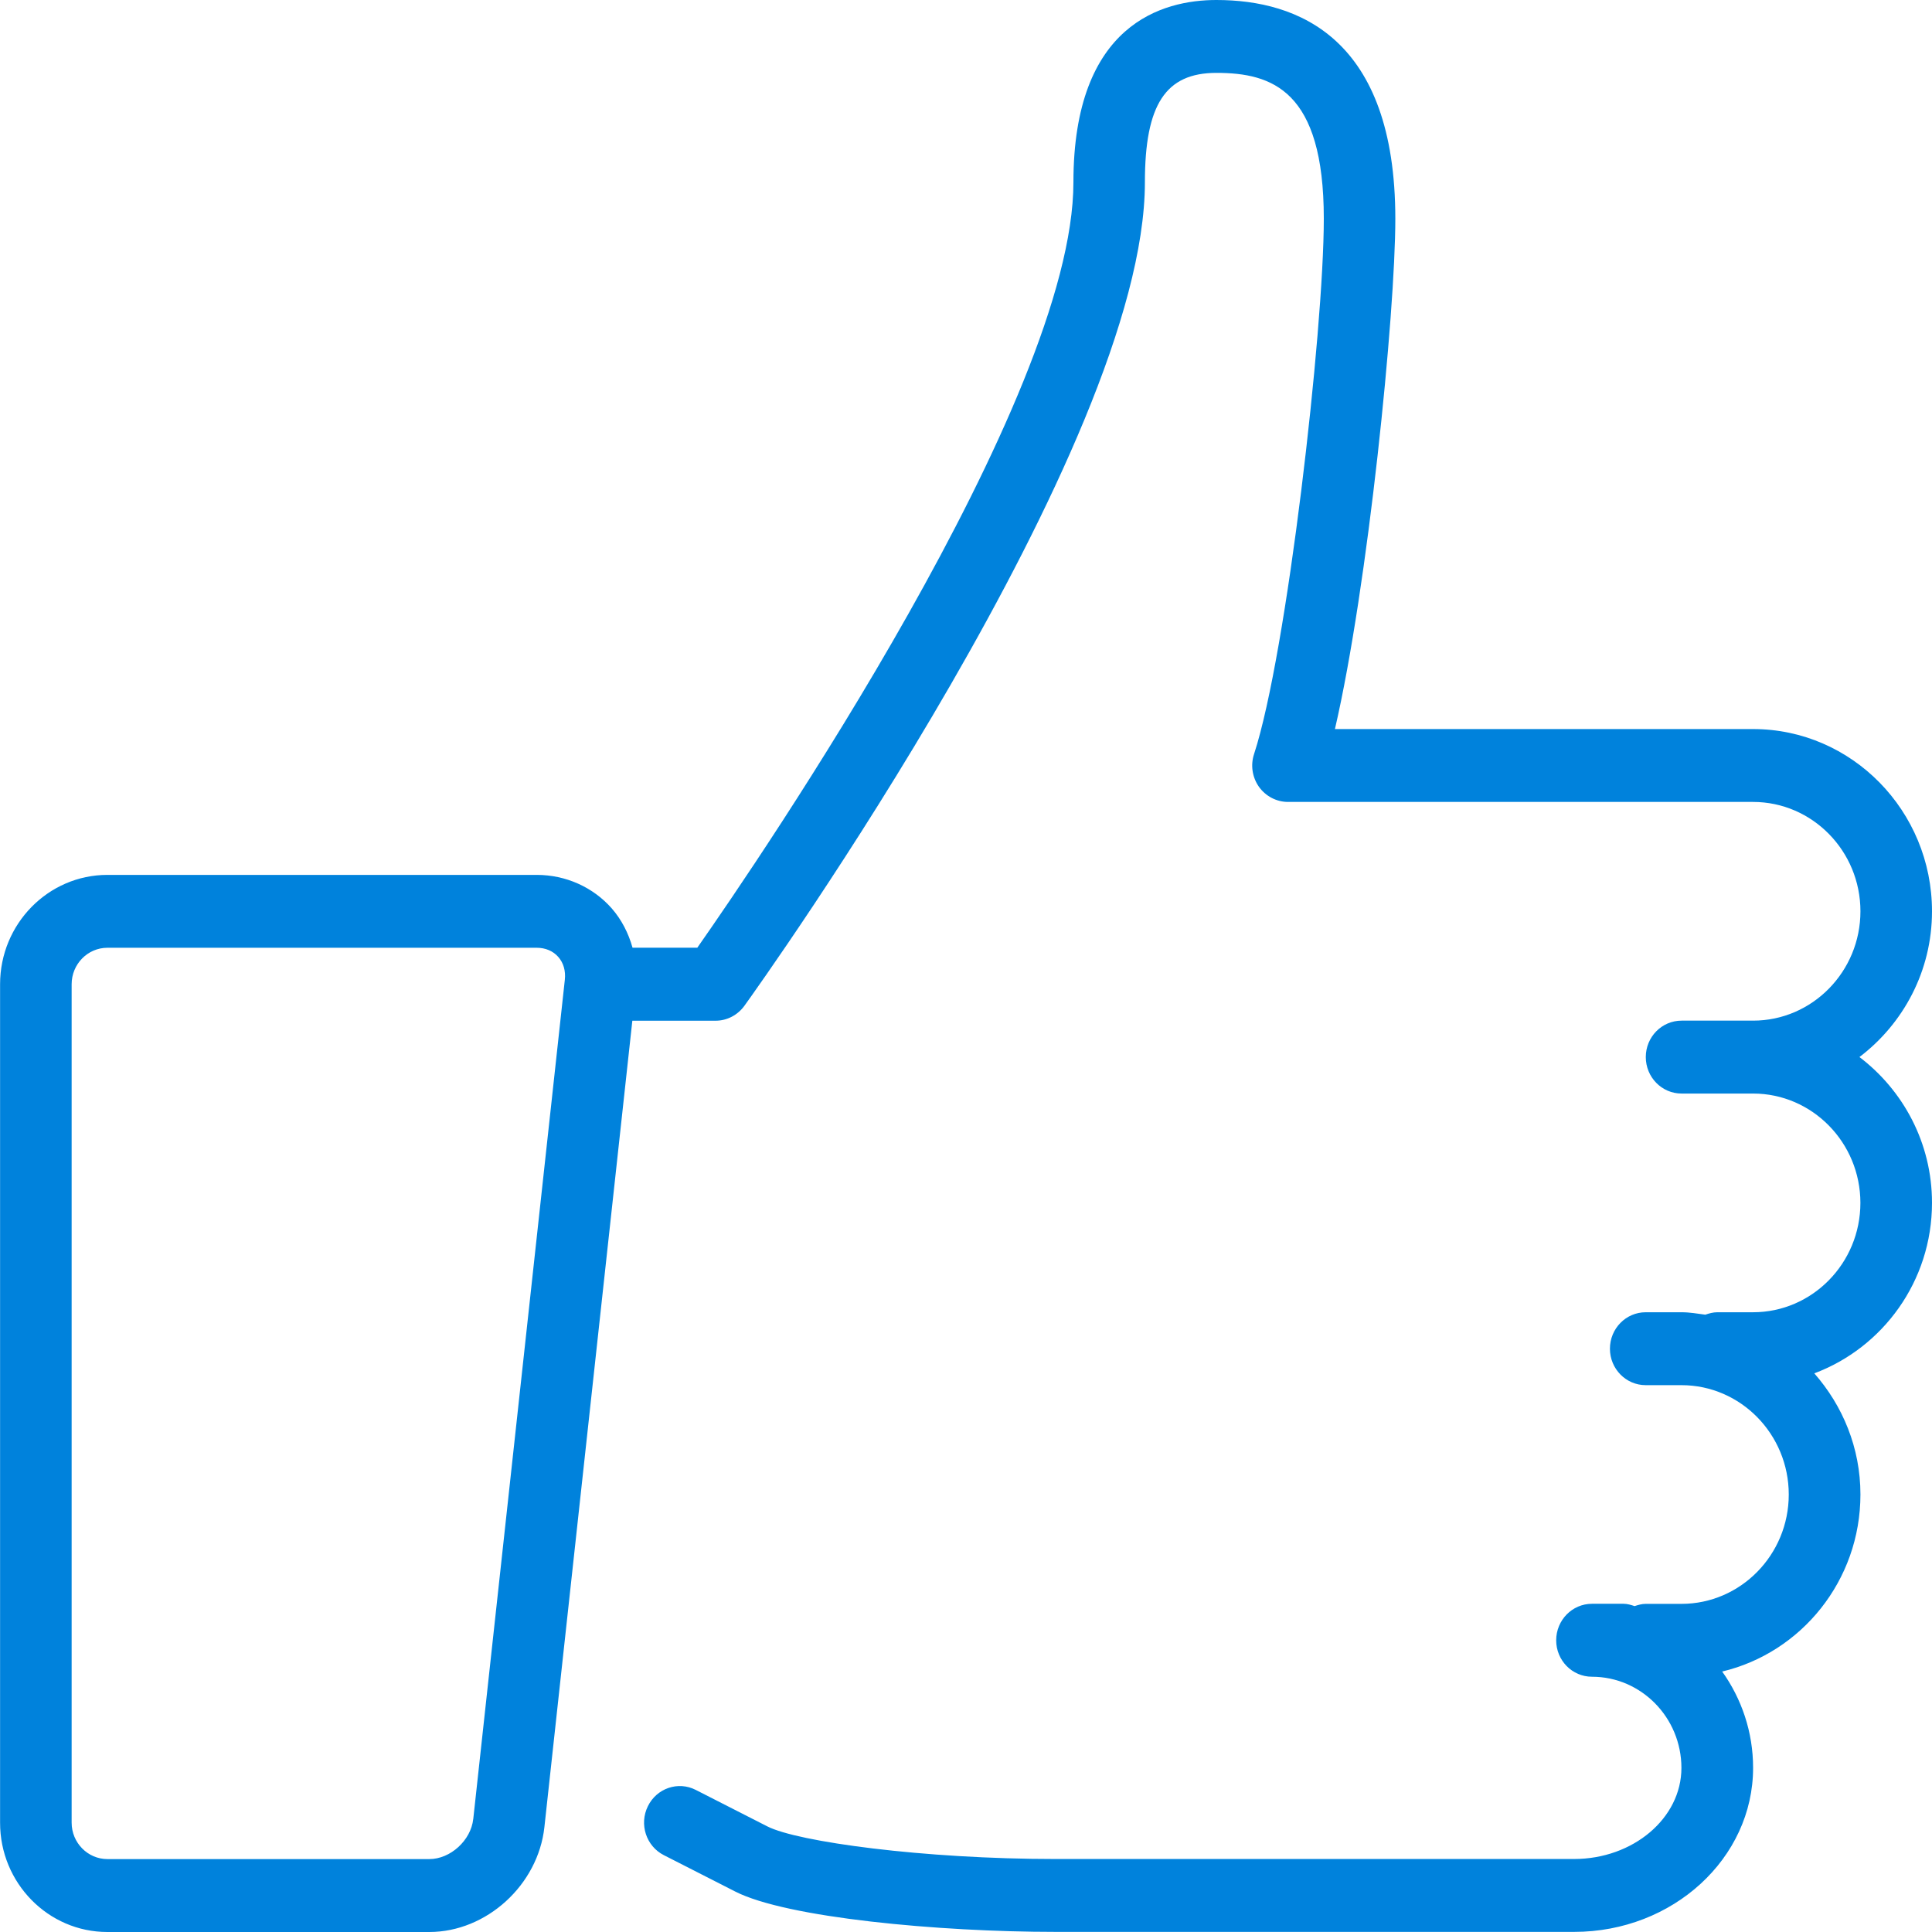 <svg width="50" height="50" viewBox="0 0 50 50" xmlns="http://www.w3.org/2000/svg"><g id="Page-1" fill="none" fill-rule="evenodd"><path d="M48.12 27.358c1.134-.86 1.88-2.225 1.88-3.773 0-2.6-2.077-4.717-4.63-4.717H34.548c.857-3.7 1.563-10.75 1.563-13.208C36.11.982 33.595 0 31.48 0 30.1 0 27.78.612 27.78 4.717c0 5.635-8.13 17.52-9.734 19.81h-1.676c-.105-.376-.284-.728-.54-1.02-.485-.55-1.19-.865-1.94-.865H2.78c-1.532 0-2.778 1.27-2.778 2.83V47.17C0 48.73 1.246 50 2.778 50h8.333c1.48 0 2.815-1.218 2.978-2.714l2.276-20.87h2.155c.293 0 .57-.144.746-.387.423-.588 10.364-14.48 10.364-21.313 0-2.01.536-2.83 1.85-2.83 1.445 0 2.78.456 2.78 3.773 0 2.898-.956 11.26-1.804 13.853-.096.288-.048.604.125.85.176.246.456.392.753.392H45.37c1.532 0 2.778 1.27 2.778 2.83s-1.246 2.83-2.778 2.83h-1.85c-.514 0-.927.423-.927.943s.413.944.926.944h1.85c1.532 0 2.778 1.27 2.778 2.83s-1.246 2.83-2.778 2.83h-.926c-.11 0-.212.03-.31.063-.203-.027-.403-.063-.615-.063h-.927c-.512 0-.926.423-.926.944 0 .52.414.943.926.943h.926c1.53 0 2.776 1.27 2.776 2.83s-1.246 2.83-2.777 2.83h-.927c-.1 0-.194.028-.286.058-.09-.03-.184-.06-.285-.06h-.818c-.512 0-.926.424-.926.945 0 .52.414.943.926.943 1.277 0 2.315 1.06 2.315 2.36 0 1.3-1.248 2.357-2.78 2.357H27.316c-3.418 0-6.673-.444-7.457-.844l-1.852-.944c-.457-.234-1.012-.044-1.24.422-.23.466-.045 1.033.413 1.266l1.85.943c1.33.677 5.26 1.043 8.285 1.043H40.74c2.554 0 4.63-1.905 4.63-4.245 0-.932-.3-1.792-.8-2.493 2.046-.487 3.578-2.352 3.578-4.583 0-1.207-.46-2.298-1.194-3.134 1.77-.662 3.046-2.382 3.046-4.414 0-1.548-.746-2.913-1.88-3.774zm-35.873 19.72c-.06.55-.59 1.035-1.136 1.035H2.78c-.51 0-.926-.423-.926-.943V25.472c0-.52.415-.944.926-.944h11.11c.226 0 .424.084.558.237.135.153.195.362.17.59l-2.37 21.722z" id="w-5" fill="#0082DC"/></g></svg>